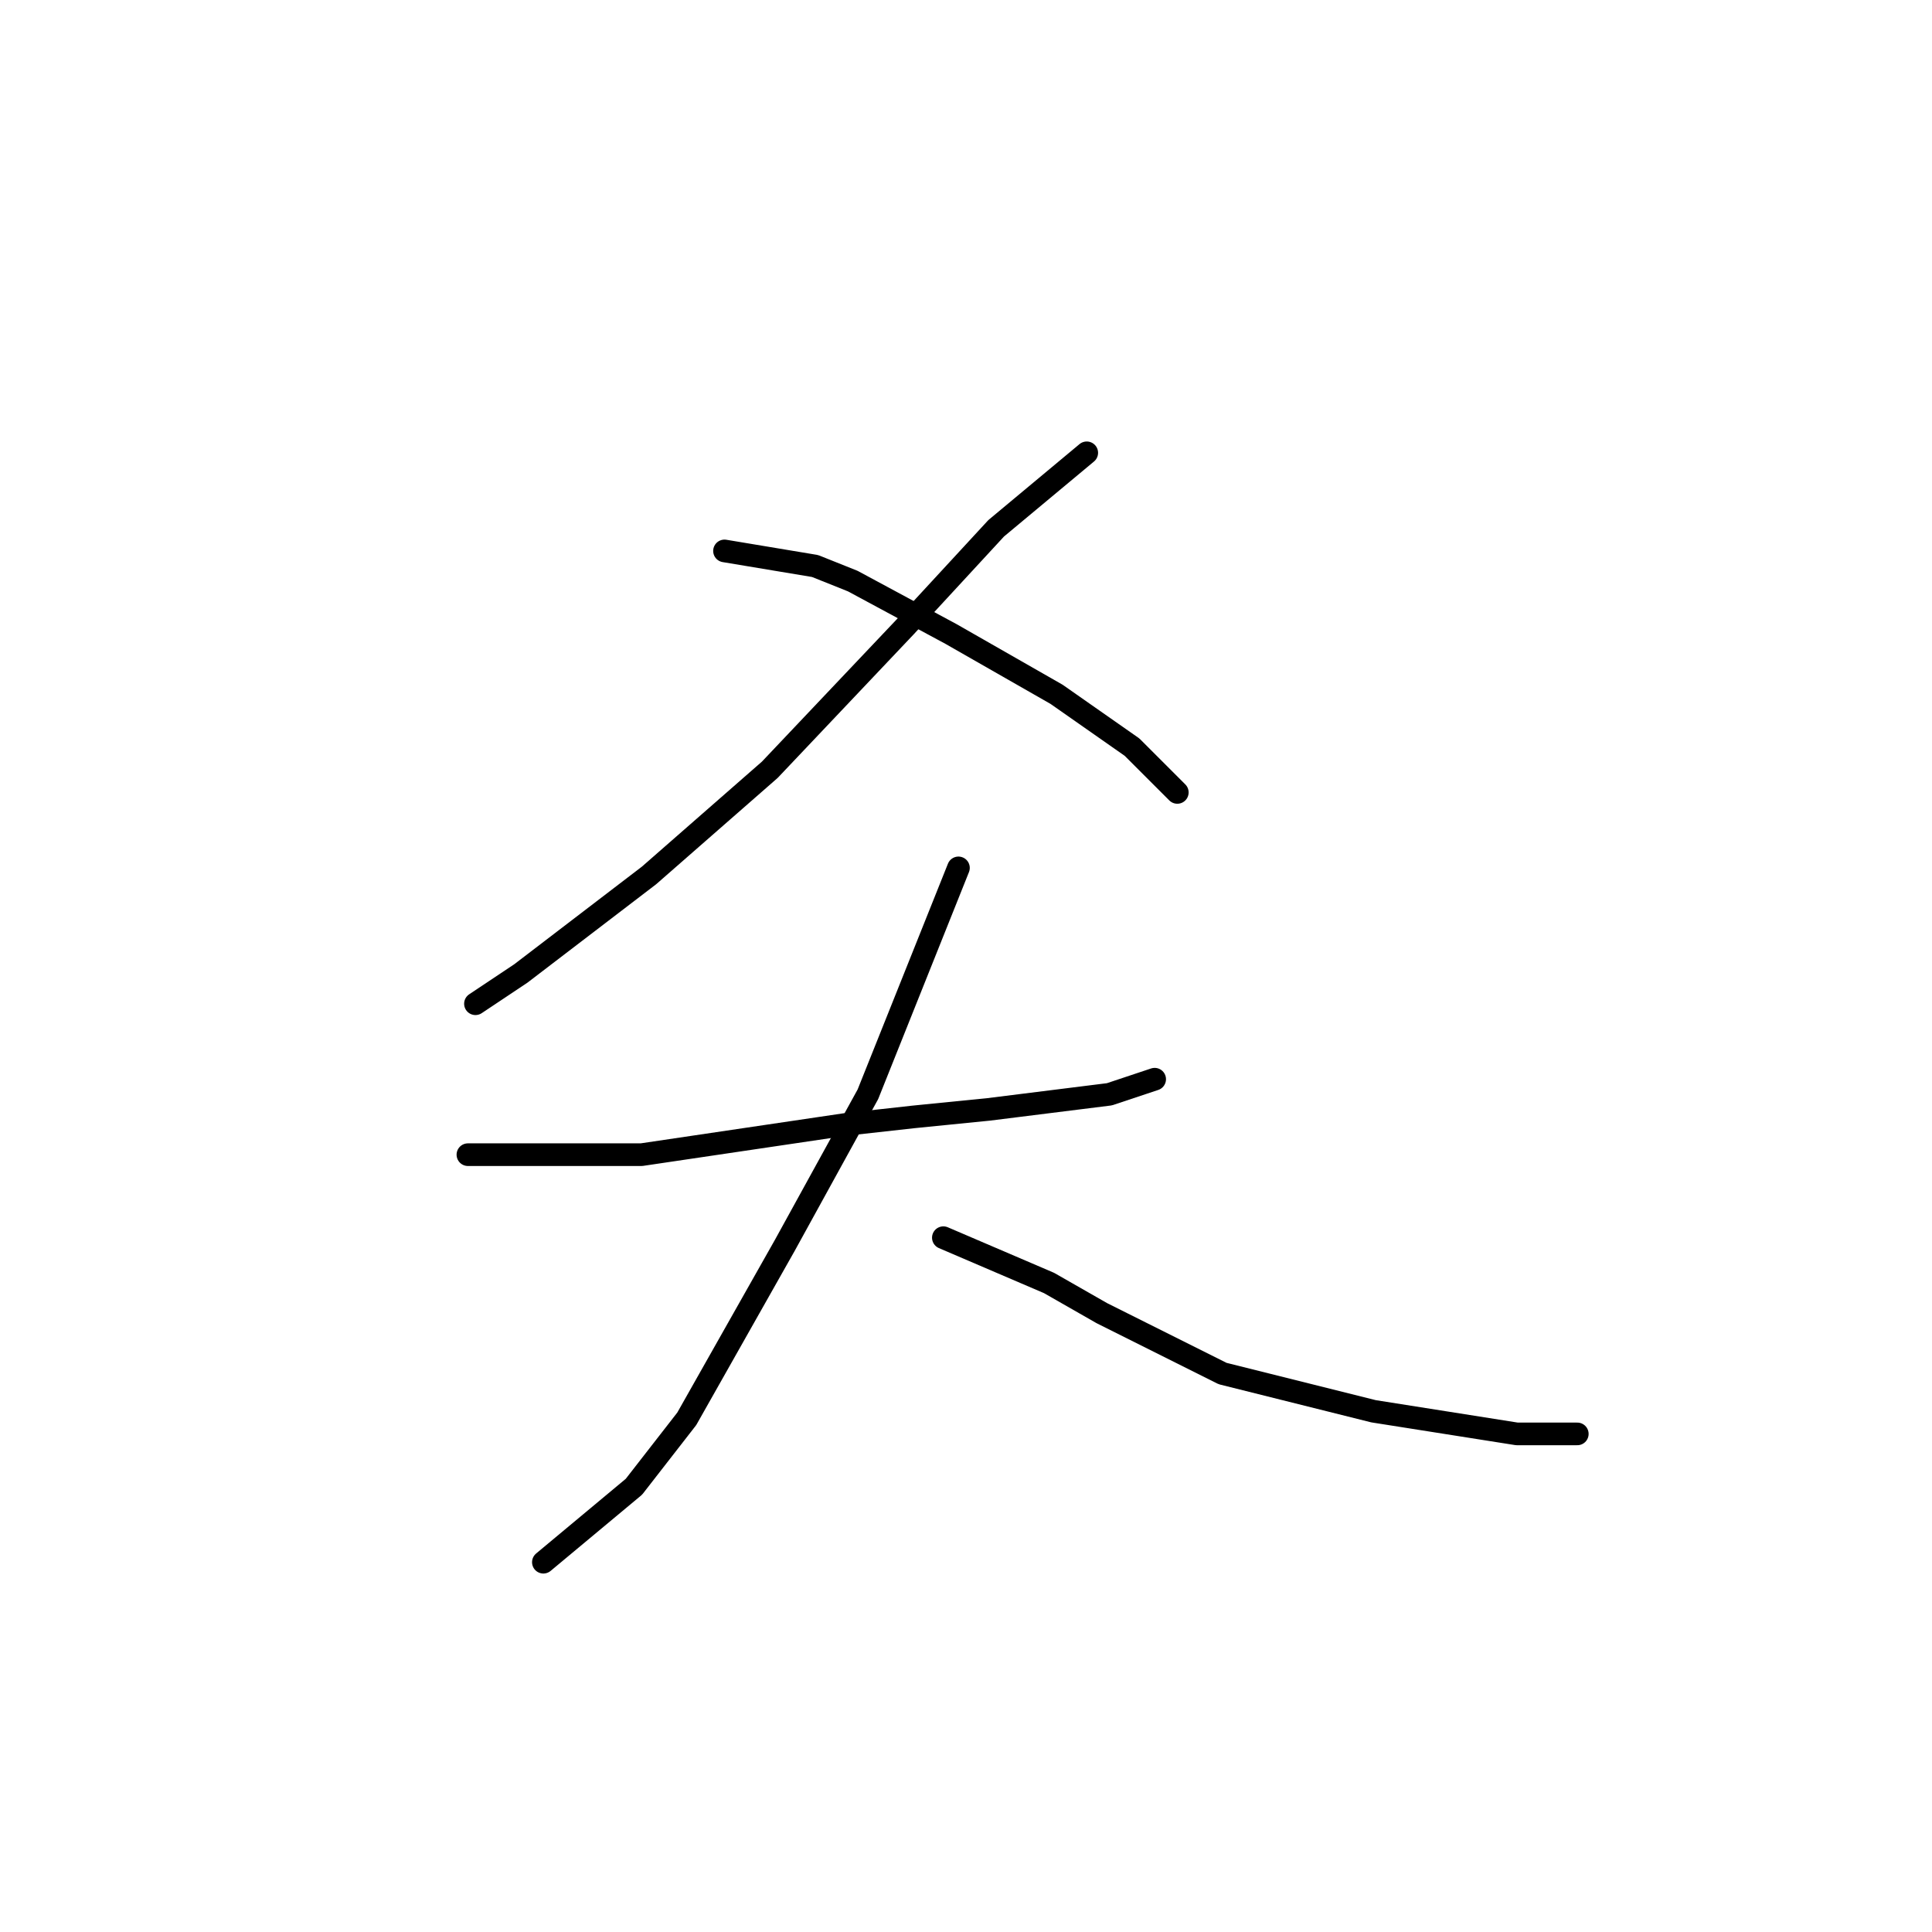 <?xml version="1.0" standalone="no"?>
    <svg width="256" height="256" xmlns="http://www.w3.org/2000/svg" version="1.1">
    <polyline stroke="black" stroke-width="3" stroke-linecap="round" fill="transparent" stroke-linejoin="round" points="144 60 138 65 132 70 120 83 102 102 86 116 69 129 63 133 63 133 " />
        <polyline stroke="black" stroke-width="3" stroke-linecap="round" fill="transparent" stroke-linejoin="round" points="96 73 102 74 108 75 113 77 126 84 140 92 150 99 156 105 156 105 " />
        <polyline stroke="black" stroke-width="3" stroke-linecap="round" fill="transparent" stroke-linejoin="round" points="62 153 70 153 78 153 85 153 112 149 121 148 131 147 147 145 153 143 153 143 " />
        <polyline stroke="black" stroke-width="3" stroke-linecap="round" fill="transparent" stroke-linejoin="round" points="127 115 121 130 115 145 104 165 91 188 84 197 72 207 72 207 " />
        <polyline stroke="black" stroke-width="3" stroke-linecap="round" fill="transparent" stroke-linejoin="round" points="125 164 132 167 139 170 146 174 162 182 182 187 201 190 209 190 209 190 " />
        </svg>